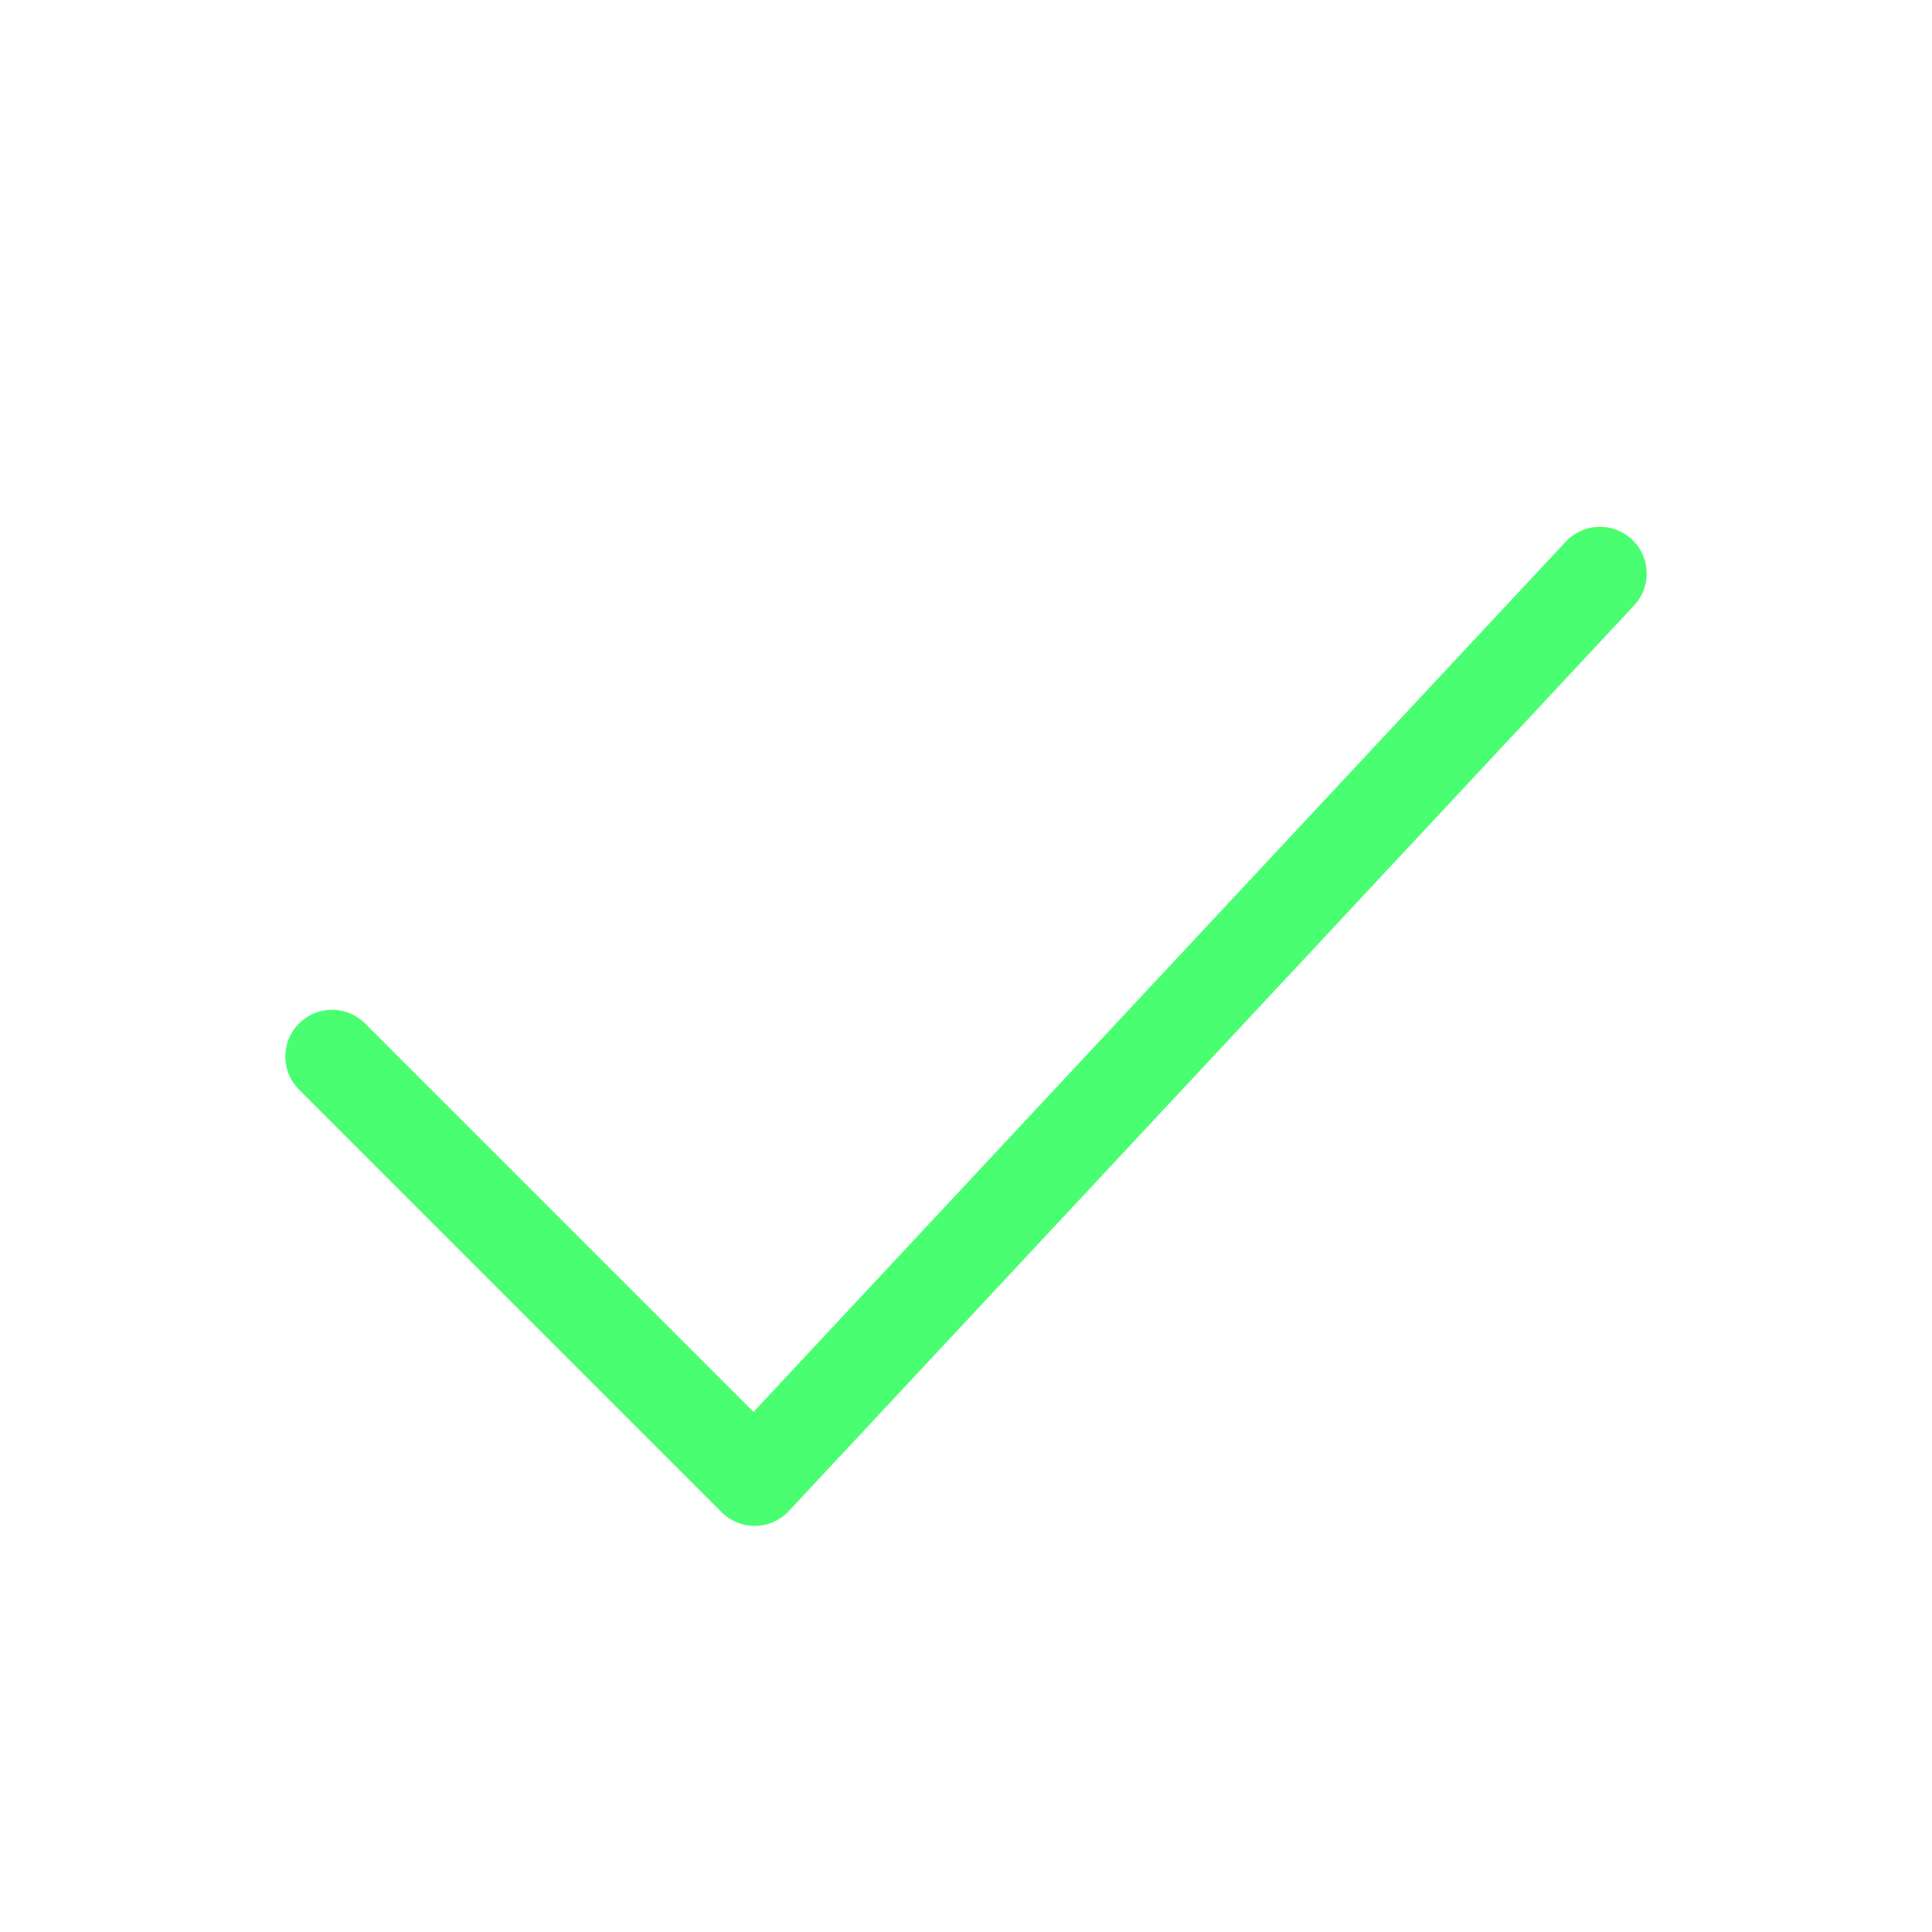 <svg width="31" height="31" viewBox="0 0 31 31" fill="none" xmlns="http://www.w3.org/2000/svg">
<path d="M5.328 16.953L12.109 23.734L25.672 9.203" stroke="#49FF71" stroke-width="1.5" stroke-linecap="round" stroke-linejoin="round"/>
</svg>
